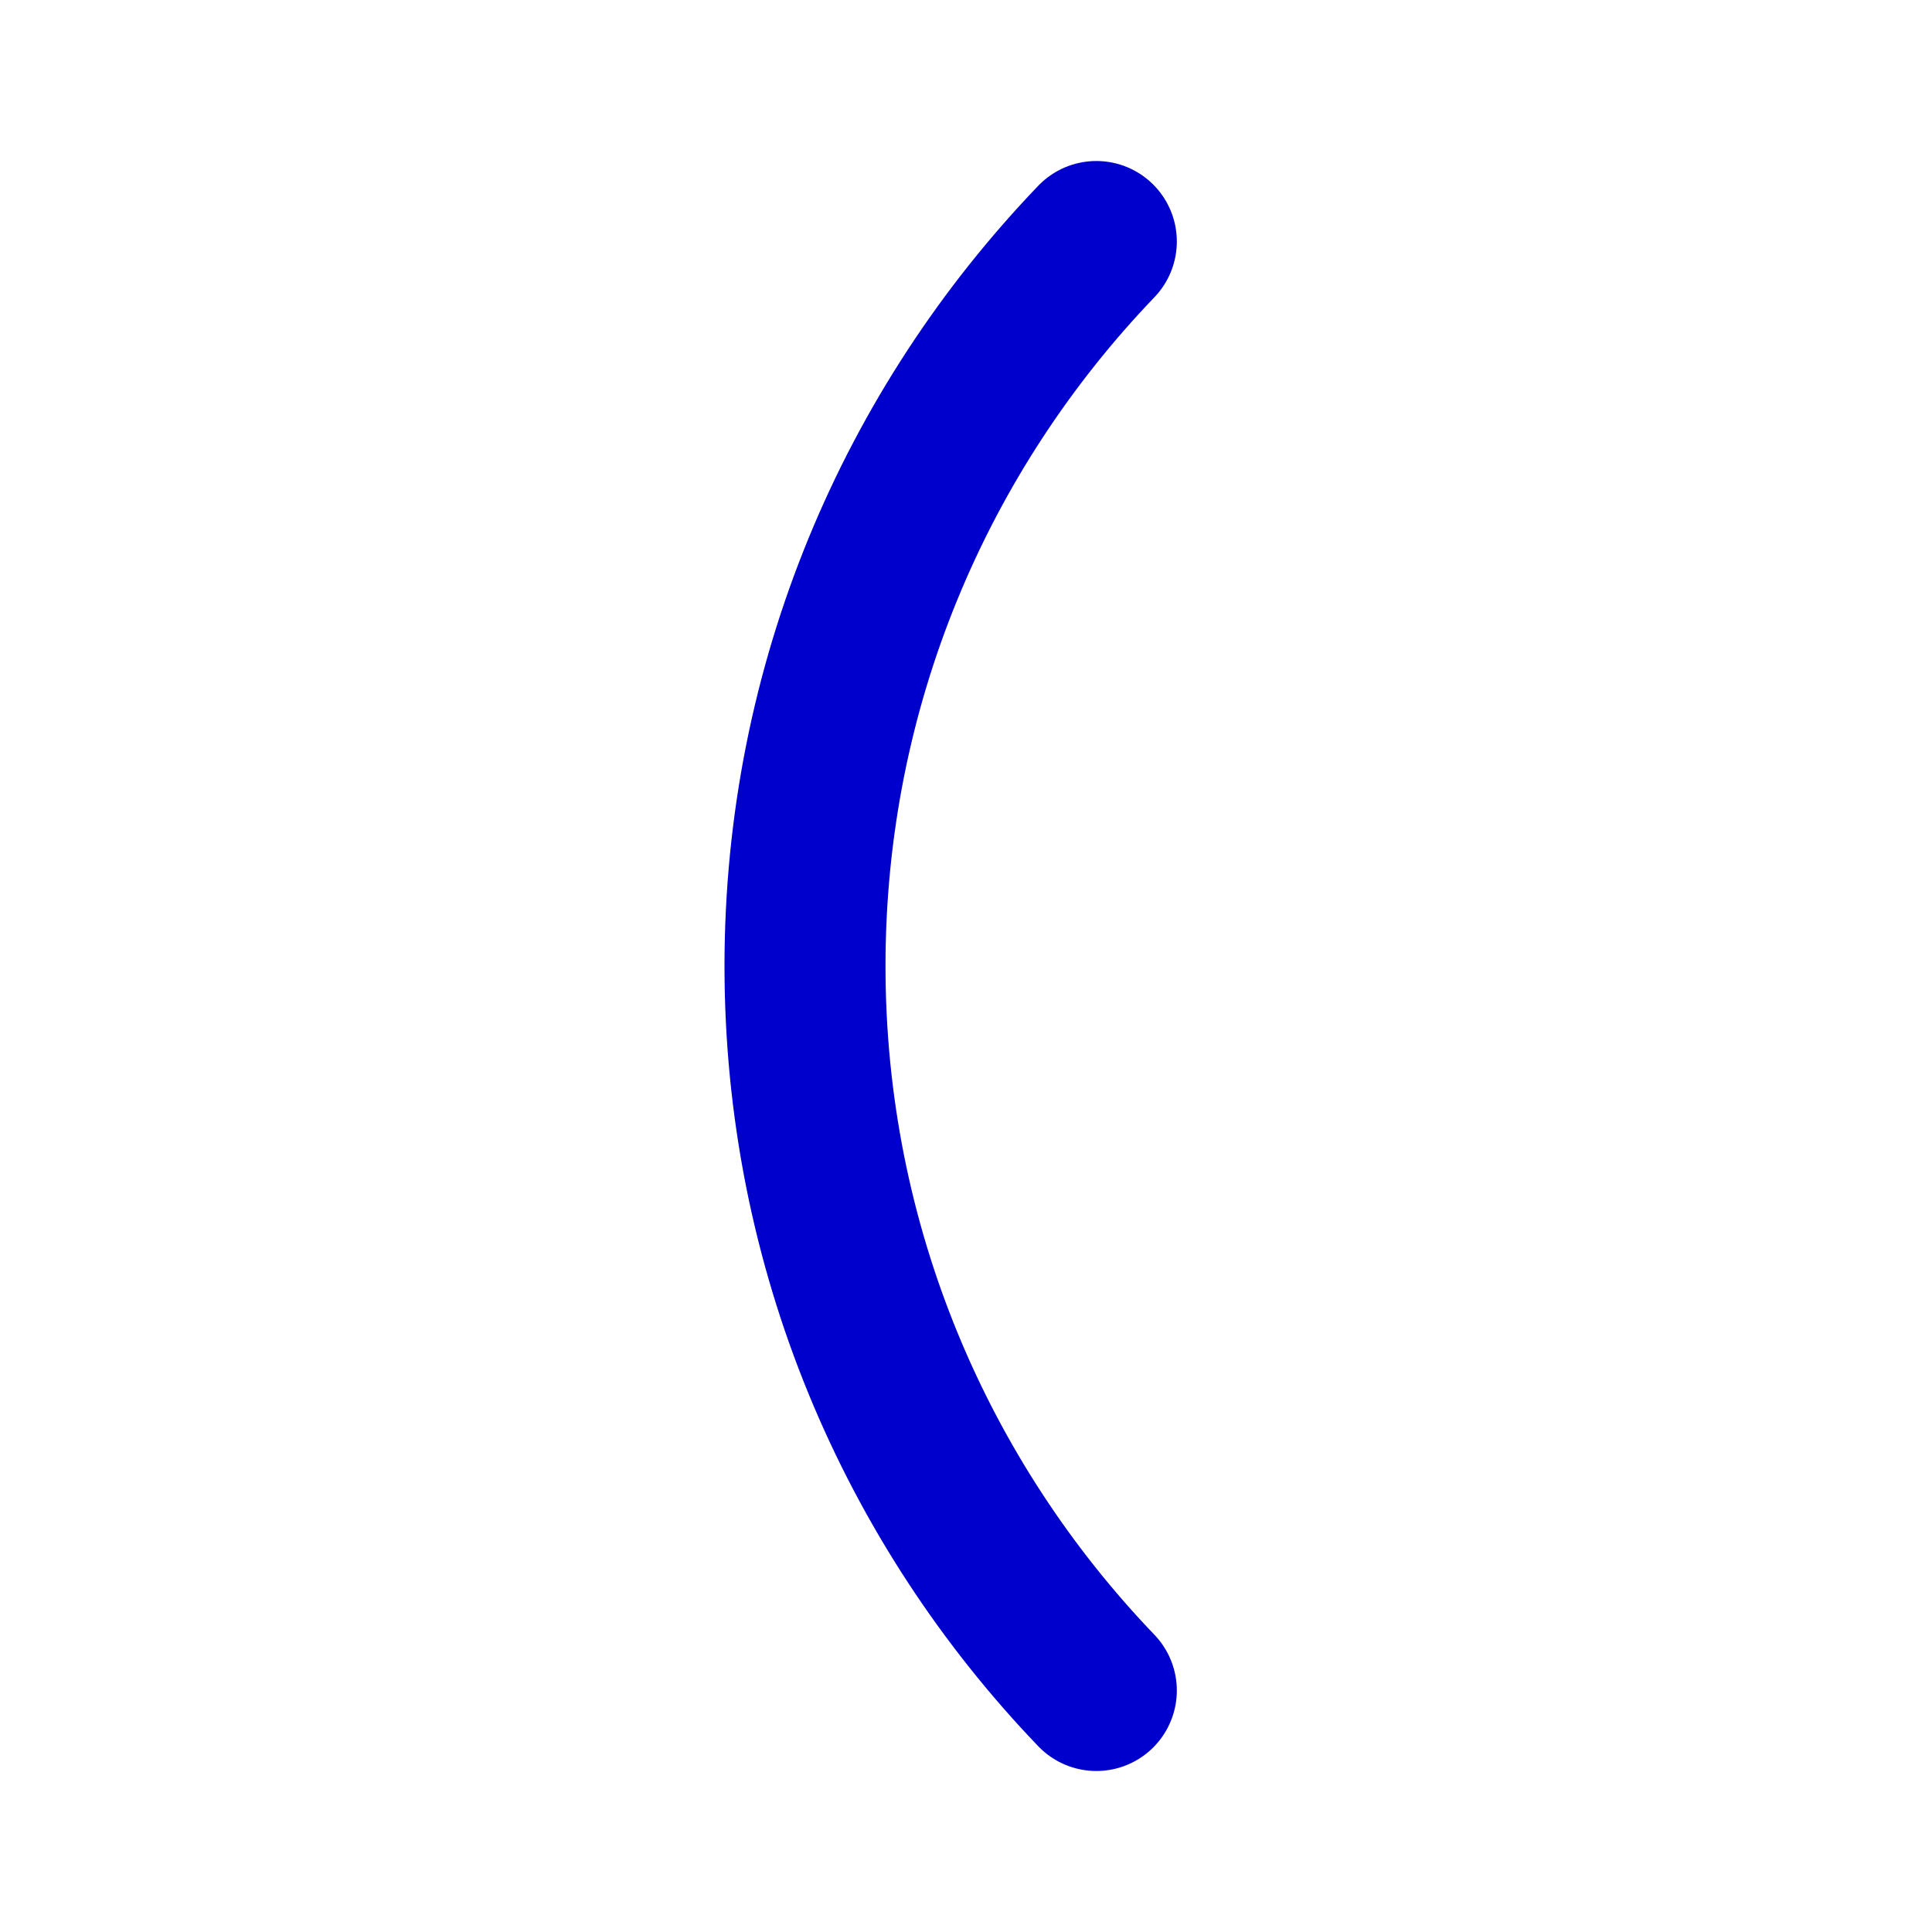 <svg width="24" height="24" viewBox="0 0 24 24" fill="none" xmlns="http://www.w3.org/2000/svg">
<path d="M13.619 3C11.378 5.336 10 8.507 10 12C10 15.493 11.378 18.664 13.619 21" stroke="#0000CC" stroke-width="2" stroke-linecap="round"/>
</svg>
